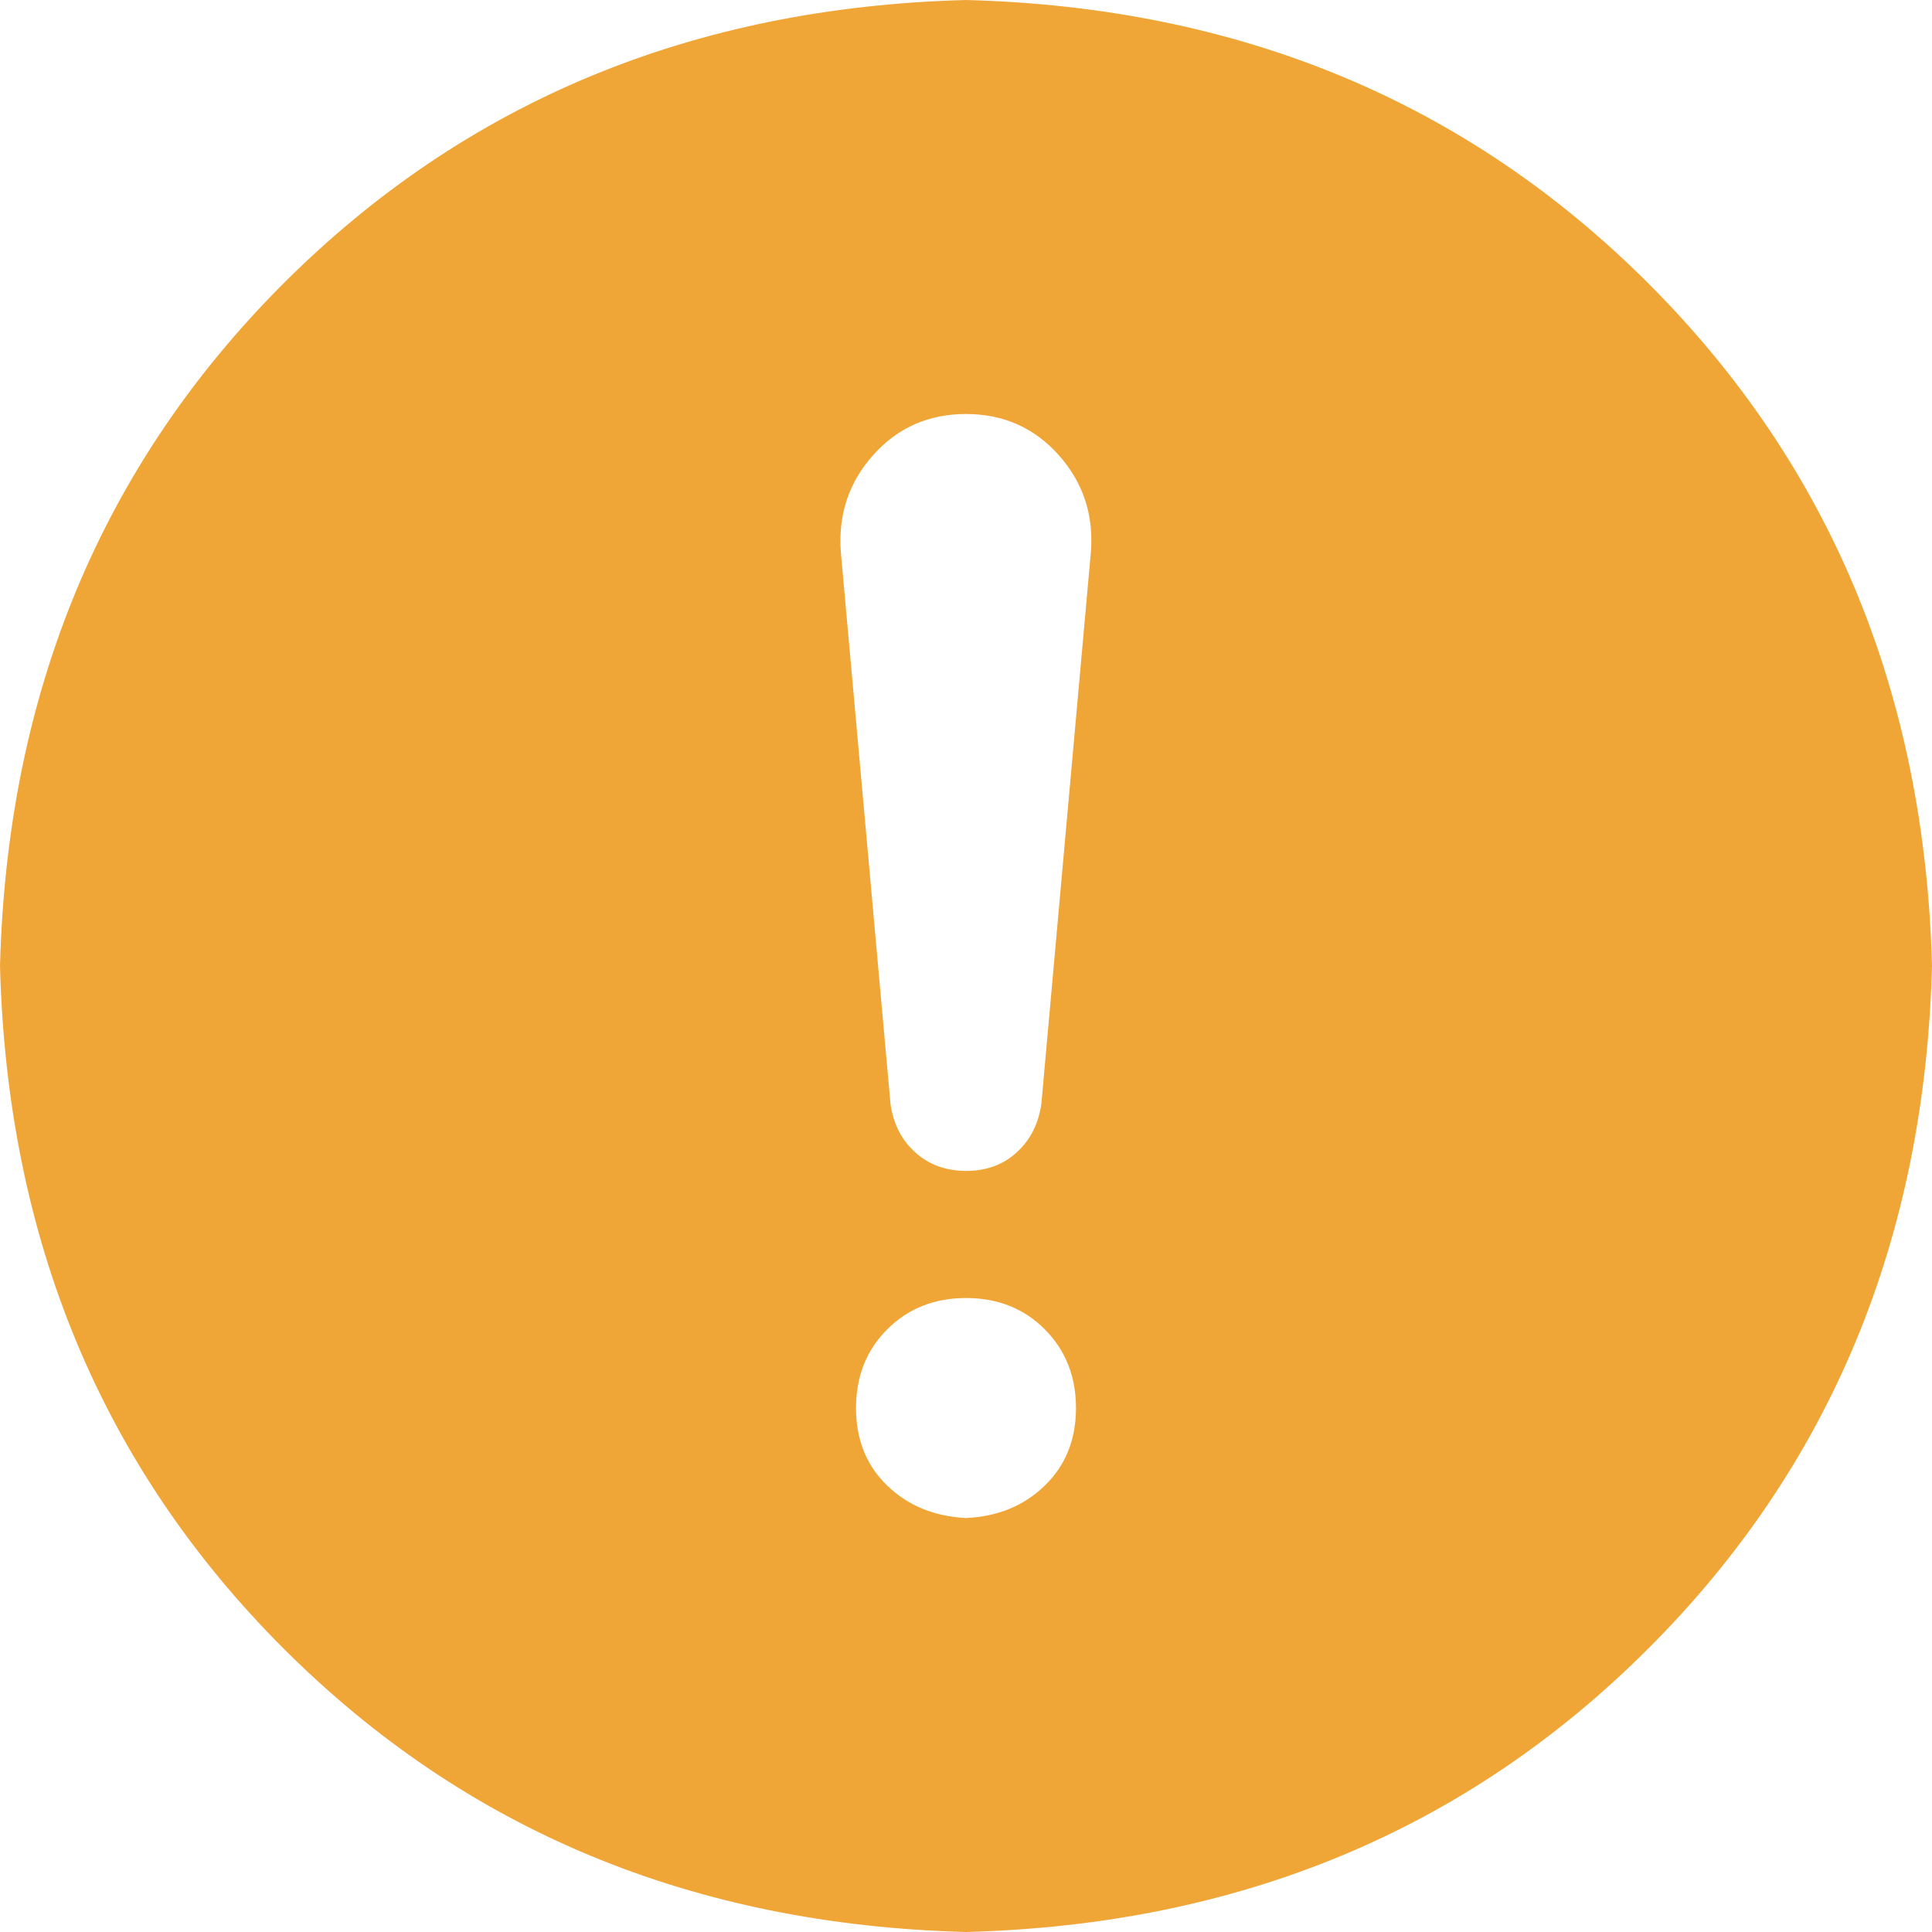 <svg width="14" height="14" viewBox="0 0 14 14" fill="none" xmlns="http://www.w3.org/2000/svg">
<path d="M7 0C8.979 0.052 10.628 0.737 11.945 2.054C13.263 3.372 13.948 5.021 14 7C13.948 8.979 13.263 10.628 11.945 11.945C10.628 13.263 8.979 13.948 7 14C5.021 13.948 3.372 13.263 2.054 11.945C0.737 10.628 0.052 8.979 0 7C0.052 5.021 0.737 3.372 2.054 2.054C3.372 0.737 5.021 0.052 7 0ZM7 3C6.729 3 6.505 3.099 6.328 3.297C6.151 3.495 6.073 3.729 6.093 4L6.453 8C6.474 8.146 6.534 8.263 6.633 8.351C6.731 8.44 6.854 8.484 7 8.485C7.146 8.485 7.268 8.441 7.367 8.351C7.465 8.262 7.525 8.145 7.546 8L7.905 4C7.926 3.729 7.848 3.495 7.671 3.297C7.494 3.099 7.27 3 6.999 3H7ZM7 11C7.229 10.99 7.42 10.912 7.571 10.765C7.721 10.62 7.797 10.432 7.797 10.203C7.797 9.974 7.721 9.784 7.571 9.633C7.42 9.481 7.229 9.406 7 9.406C6.771 9.406 6.58 9.482 6.429 9.633C6.279 9.783 6.203 9.973 6.203 10.203C6.203 10.433 6.279 10.62 6.429 10.765C6.58 10.911 6.771 10.989 7 11Z" fill="#F0A637"/>
</svg>
